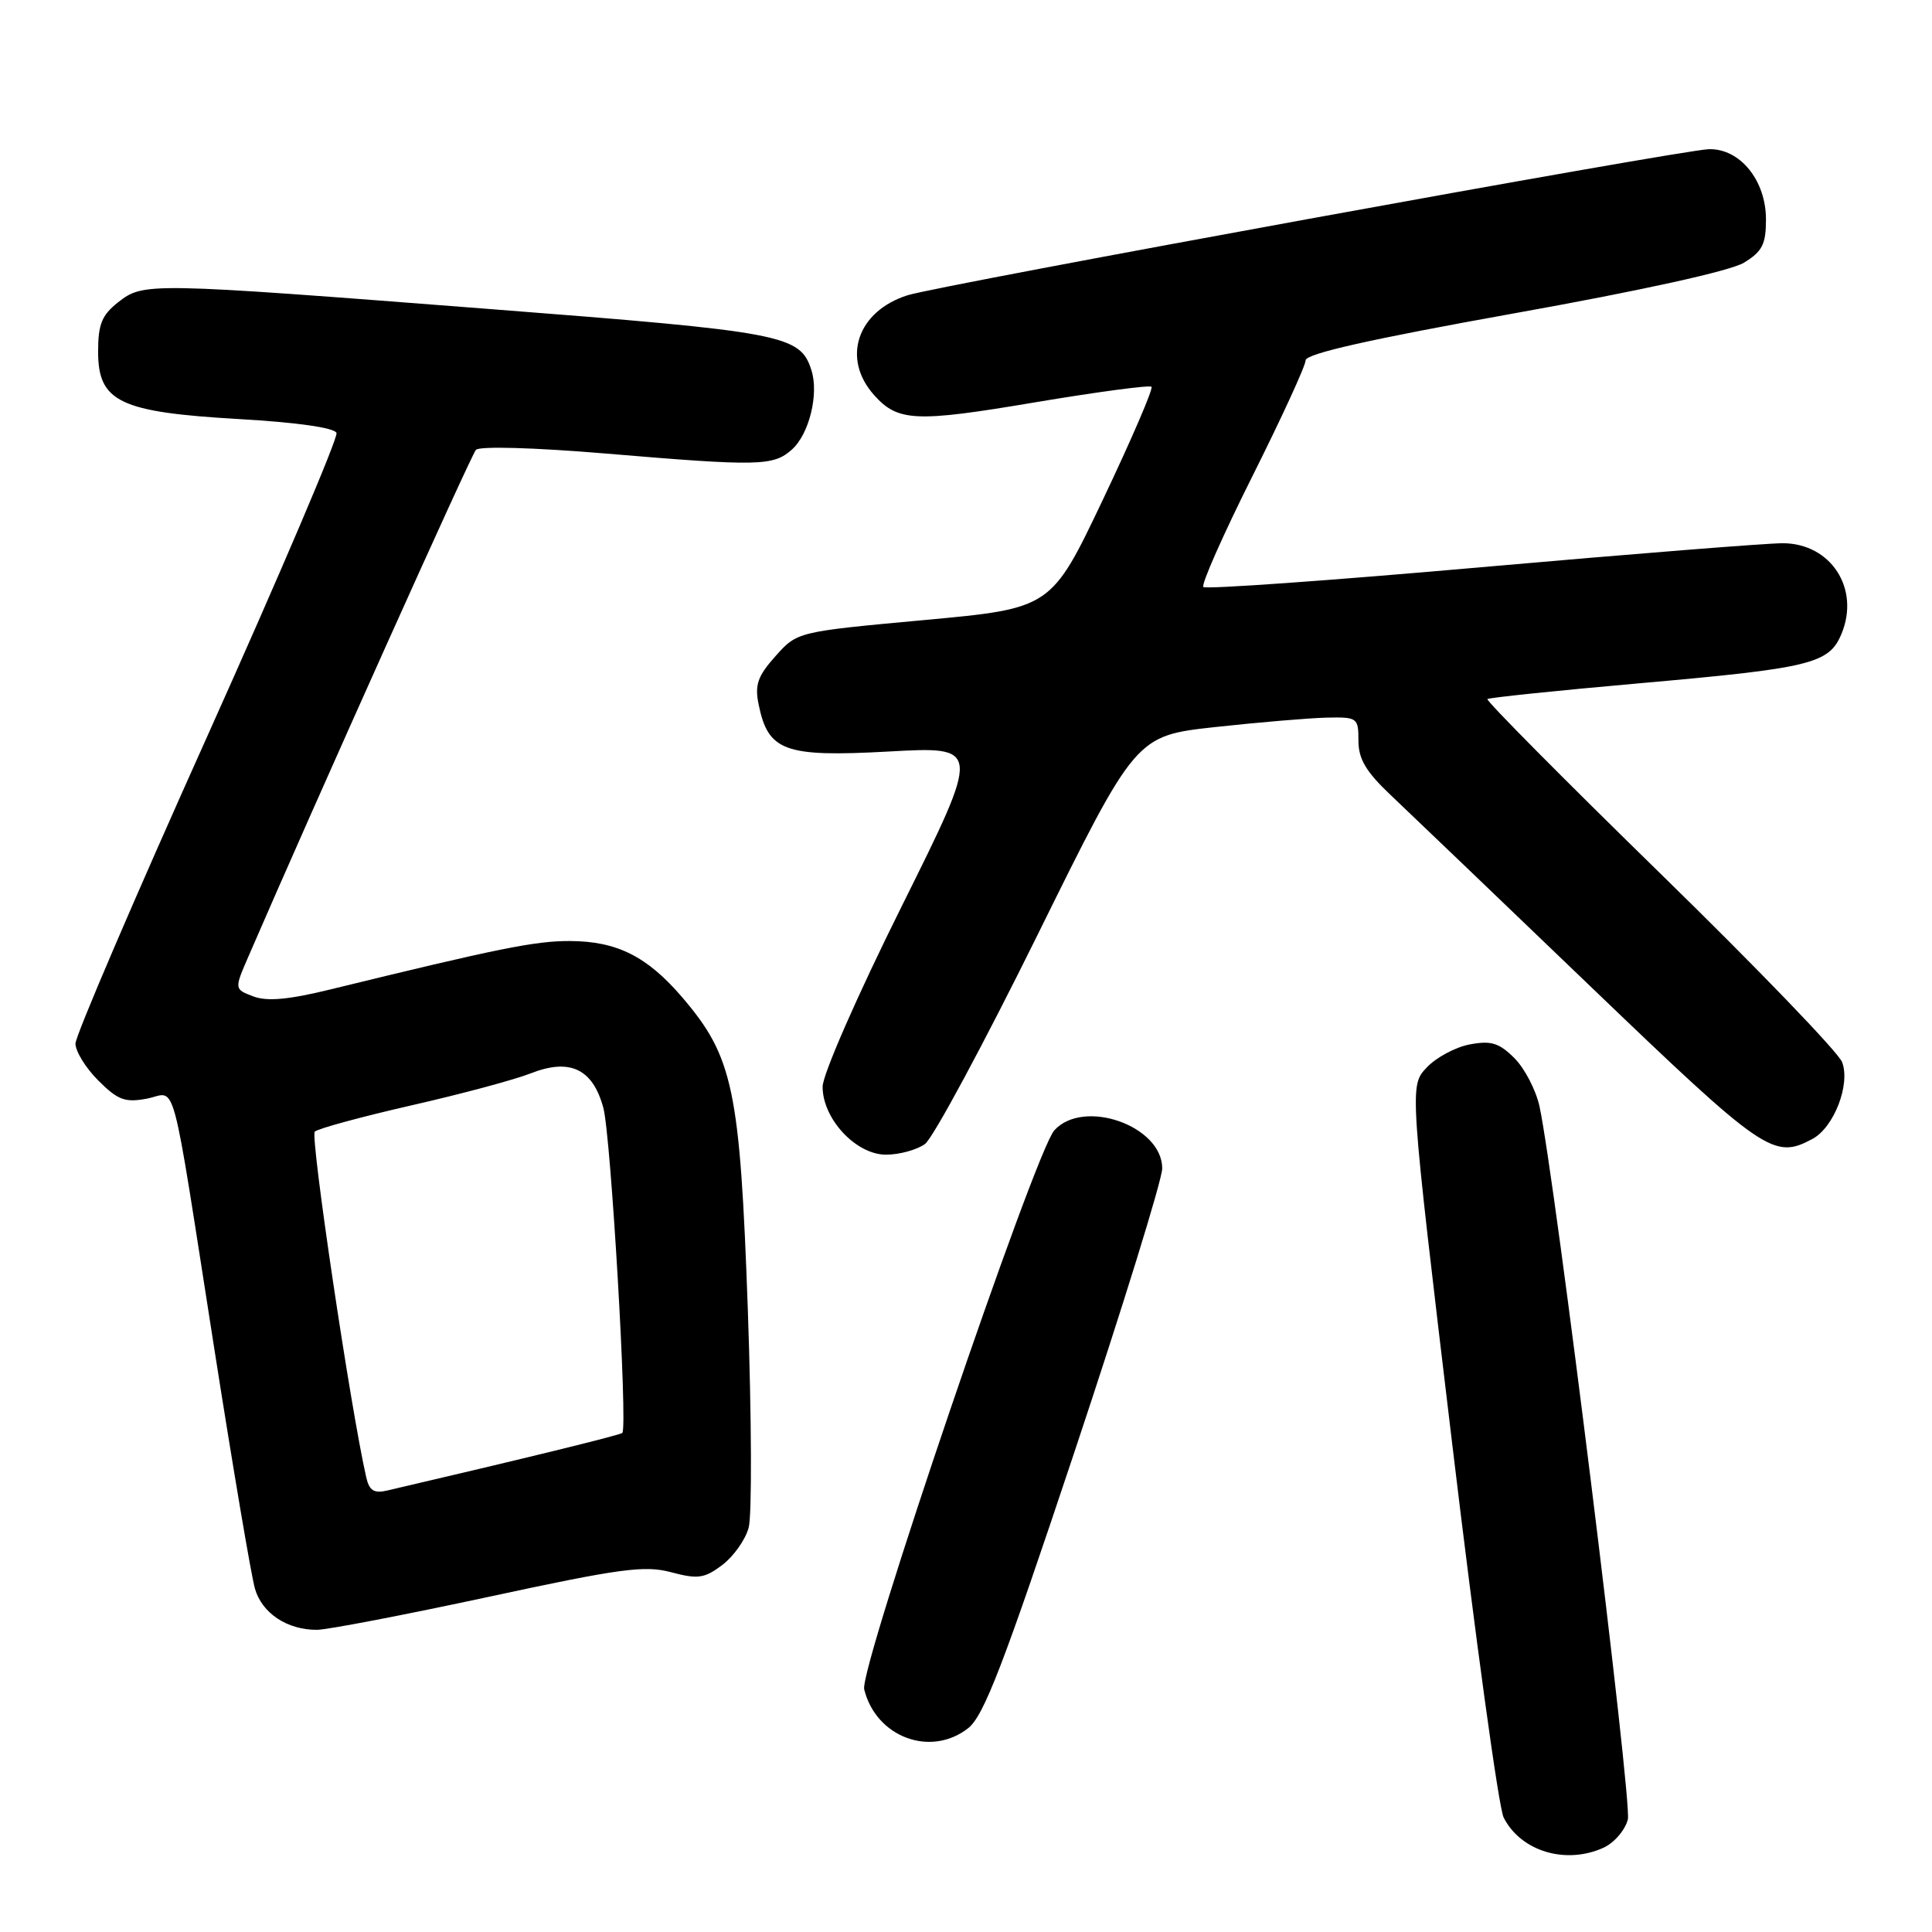 <?xml version="1.0" encoding="UTF-8" standalone="no"?>
<!DOCTYPE svg PUBLIC "-//W3C//DTD SVG 1.1//EN" "http://www.w3.org/Graphics/SVG/1.1/DTD/svg11.dtd" >
<svg xmlns="http://www.w3.org/2000/svg" xmlns:xlink="http://www.w3.org/1999/xlink" version="1.1" viewBox="0 0 256 256">
 <g >
 <path fill="currentColor"
d=" M 212.48 244.83 C 213.89 244.18 215.34 242.50 215.70 241.08 C 216.28 238.75 206.03 156.02 203.99 146.59 C 203.52 144.45 202.03 141.57 200.67 140.21 C 198.63 138.18 197.58 137.86 194.76 138.39 C 192.87 138.74 190.29 140.12 189.04 141.46 C 186.75 143.89 186.75 143.89 192.41 191.20 C 195.52 217.21 198.59 239.55 199.24 240.83 C 201.51 245.31 207.47 247.11 212.48 244.83 Z  M 128.29 228.99 C 130.37 227.35 132.98 220.56 142.42 192.24 C 148.79 173.13 154.00 156.29 154.00 154.82 C 154.00 149.17 143.57 145.50 139.70 149.78 C 137.14 152.61 113.84 221.10 114.51 223.84 C 116.06 230.18 123.32 232.90 128.29 228.99 Z  M 64.70 211.60 C 82.22 207.82 85.43 207.39 88.93 208.33 C 92.46 209.27 93.33 209.15 95.68 207.39 C 97.17 206.27 98.76 204.05 99.20 202.43 C 99.65 200.82 99.59 187.80 99.09 173.50 C 98.05 144.31 97.15 140.04 90.39 132.14 C 85.75 126.73 81.76 124.72 75.53 124.69 C 70.92 124.67 66.00 125.67 43.80 131.10 C 38.24 132.46 35.40 132.72 33.57 132.03 C 31.04 131.07 31.04 131.07 32.90 126.78 C 41.84 106.12 62.41 60.32 63.06 59.61 C 63.53 59.10 70.72 59.30 80.19 60.09 C 100.63 61.81 102.49 61.77 104.96 59.54 C 107.23 57.48 108.52 52.21 107.52 49.06 C 106.03 44.37 103.94 43.97 64.79 40.94 C 19.39 37.42 19.02 37.41 15.63 40.07 C 13.49 41.76 13.00 42.98 13.00 46.59 C 13.00 53.25 15.86 54.62 31.69 55.53 C 39.39 55.97 44.32 56.68 44.59 57.37 C 44.82 57.99 37.13 76.03 27.51 97.46 C 17.88 118.88 10.00 137.25 10.00 138.28 C 10.00 139.31 11.36 141.52 13.03 143.18 C 15.61 145.76 16.56 146.12 19.44 145.58 C 23.50 144.82 22.49 141.05 28.44 179.00 C 30.90 194.68 33.30 208.85 33.78 210.50 C 34.71 213.76 38.06 215.98 42.00 215.96 C 43.38 215.95 53.59 213.99 64.70 211.60 Z  M 122.56 151.59 C 123.63 150.81 130.35 138.32 137.50 123.84 C 150.50 97.50 150.50 97.50 161.00 96.34 C 166.78 95.71 173.41 95.15 175.75 95.09 C 179.87 95.00 180.00 95.10 180.00 98.15 C 180.00 100.57 181.00 102.25 184.25 105.33 C 186.59 107.54 198.50 118.95 210.72 130.68 C 233.79 152.82 235.02 153.66 240.15 150.92 C 243.01 149.39 245.21 143.69 244.09 140.74 C 243.60 139.44 232.73 128.16 219.94 115.68 C 207.15 103.19 196.87 92.82 197.09 92.63 C 197.32 92.44 206.28 91.51 217.00 90.56 C 240.00 88.53 242.36 87.96 244.01 83.98 C 246.49 78.00 242.61 72.01 236.25 71.98 C 234.19 71.97 216.19 73.40 196.26 75.16 C 176.33 76.92 159.76 78.10 159.45 77.78 C 159.14 77.47 162.06 70.87 165.94 63.12 C 169.82 55.37 173.00 48.45 173.00 47.75 C 173.00 46.87 181.49 44.96 200.58 41.53 C 217.55 38.49 229.28 35.90 231.08 34.81 C 233.52 33.32 234.00 32.37 234.00 29.07 C 234.00 23.89 230.54 19.65 226.42 19.77 C 222.68 19.88 124.56 37.77 120.27 39.12 C 113.58 41.23 111.48 47.51 115.83 52.36 C 118.97 55.87 121.32 55.98 136.98 53.34 C 145.31 51.94 152.33 51.00 152.58 51.25 C 152.83 51.50 149.94 58.21 146.16 66.16 C 139.29 80.61 139.29 80.61 122.47 82.16 C 105.64 83.71 105.64 83.71 102.76 86.94 C 100.40 89.58 99.99 90.74 100.52 93.33 C 101.78 99.55 103.94 100.34 117.76 99.58 C 130.01 98.90 130.01 98.90 119.51 120.03 C 113.58 131.94 109.00 142.40 109.00 144.00 C 109.00 148.26 113.42 153.00 117.40 153.00 C 119.17 153.00 121.49 152.36 122.56 151.59 Z  M 48.53 195.76 C 46.45 186.66 41.08 150.54 41.71 149.95 C 42.14 149.54 47.90 147.98 54.50 146.47 C 61.10 144.97 68.21 143.06 70.31 142.23 C 75.52 140.18 78.55 141.62 79.95 146.81 C 80.95 150.53 83.20 189.11 82.46 189.87 C 82.17 190.16 69.26 193.32 51.27 197.51 C 49.56 197.91 48.93 197.51 48.53 195.76 Z "/>
</g>
</svg>